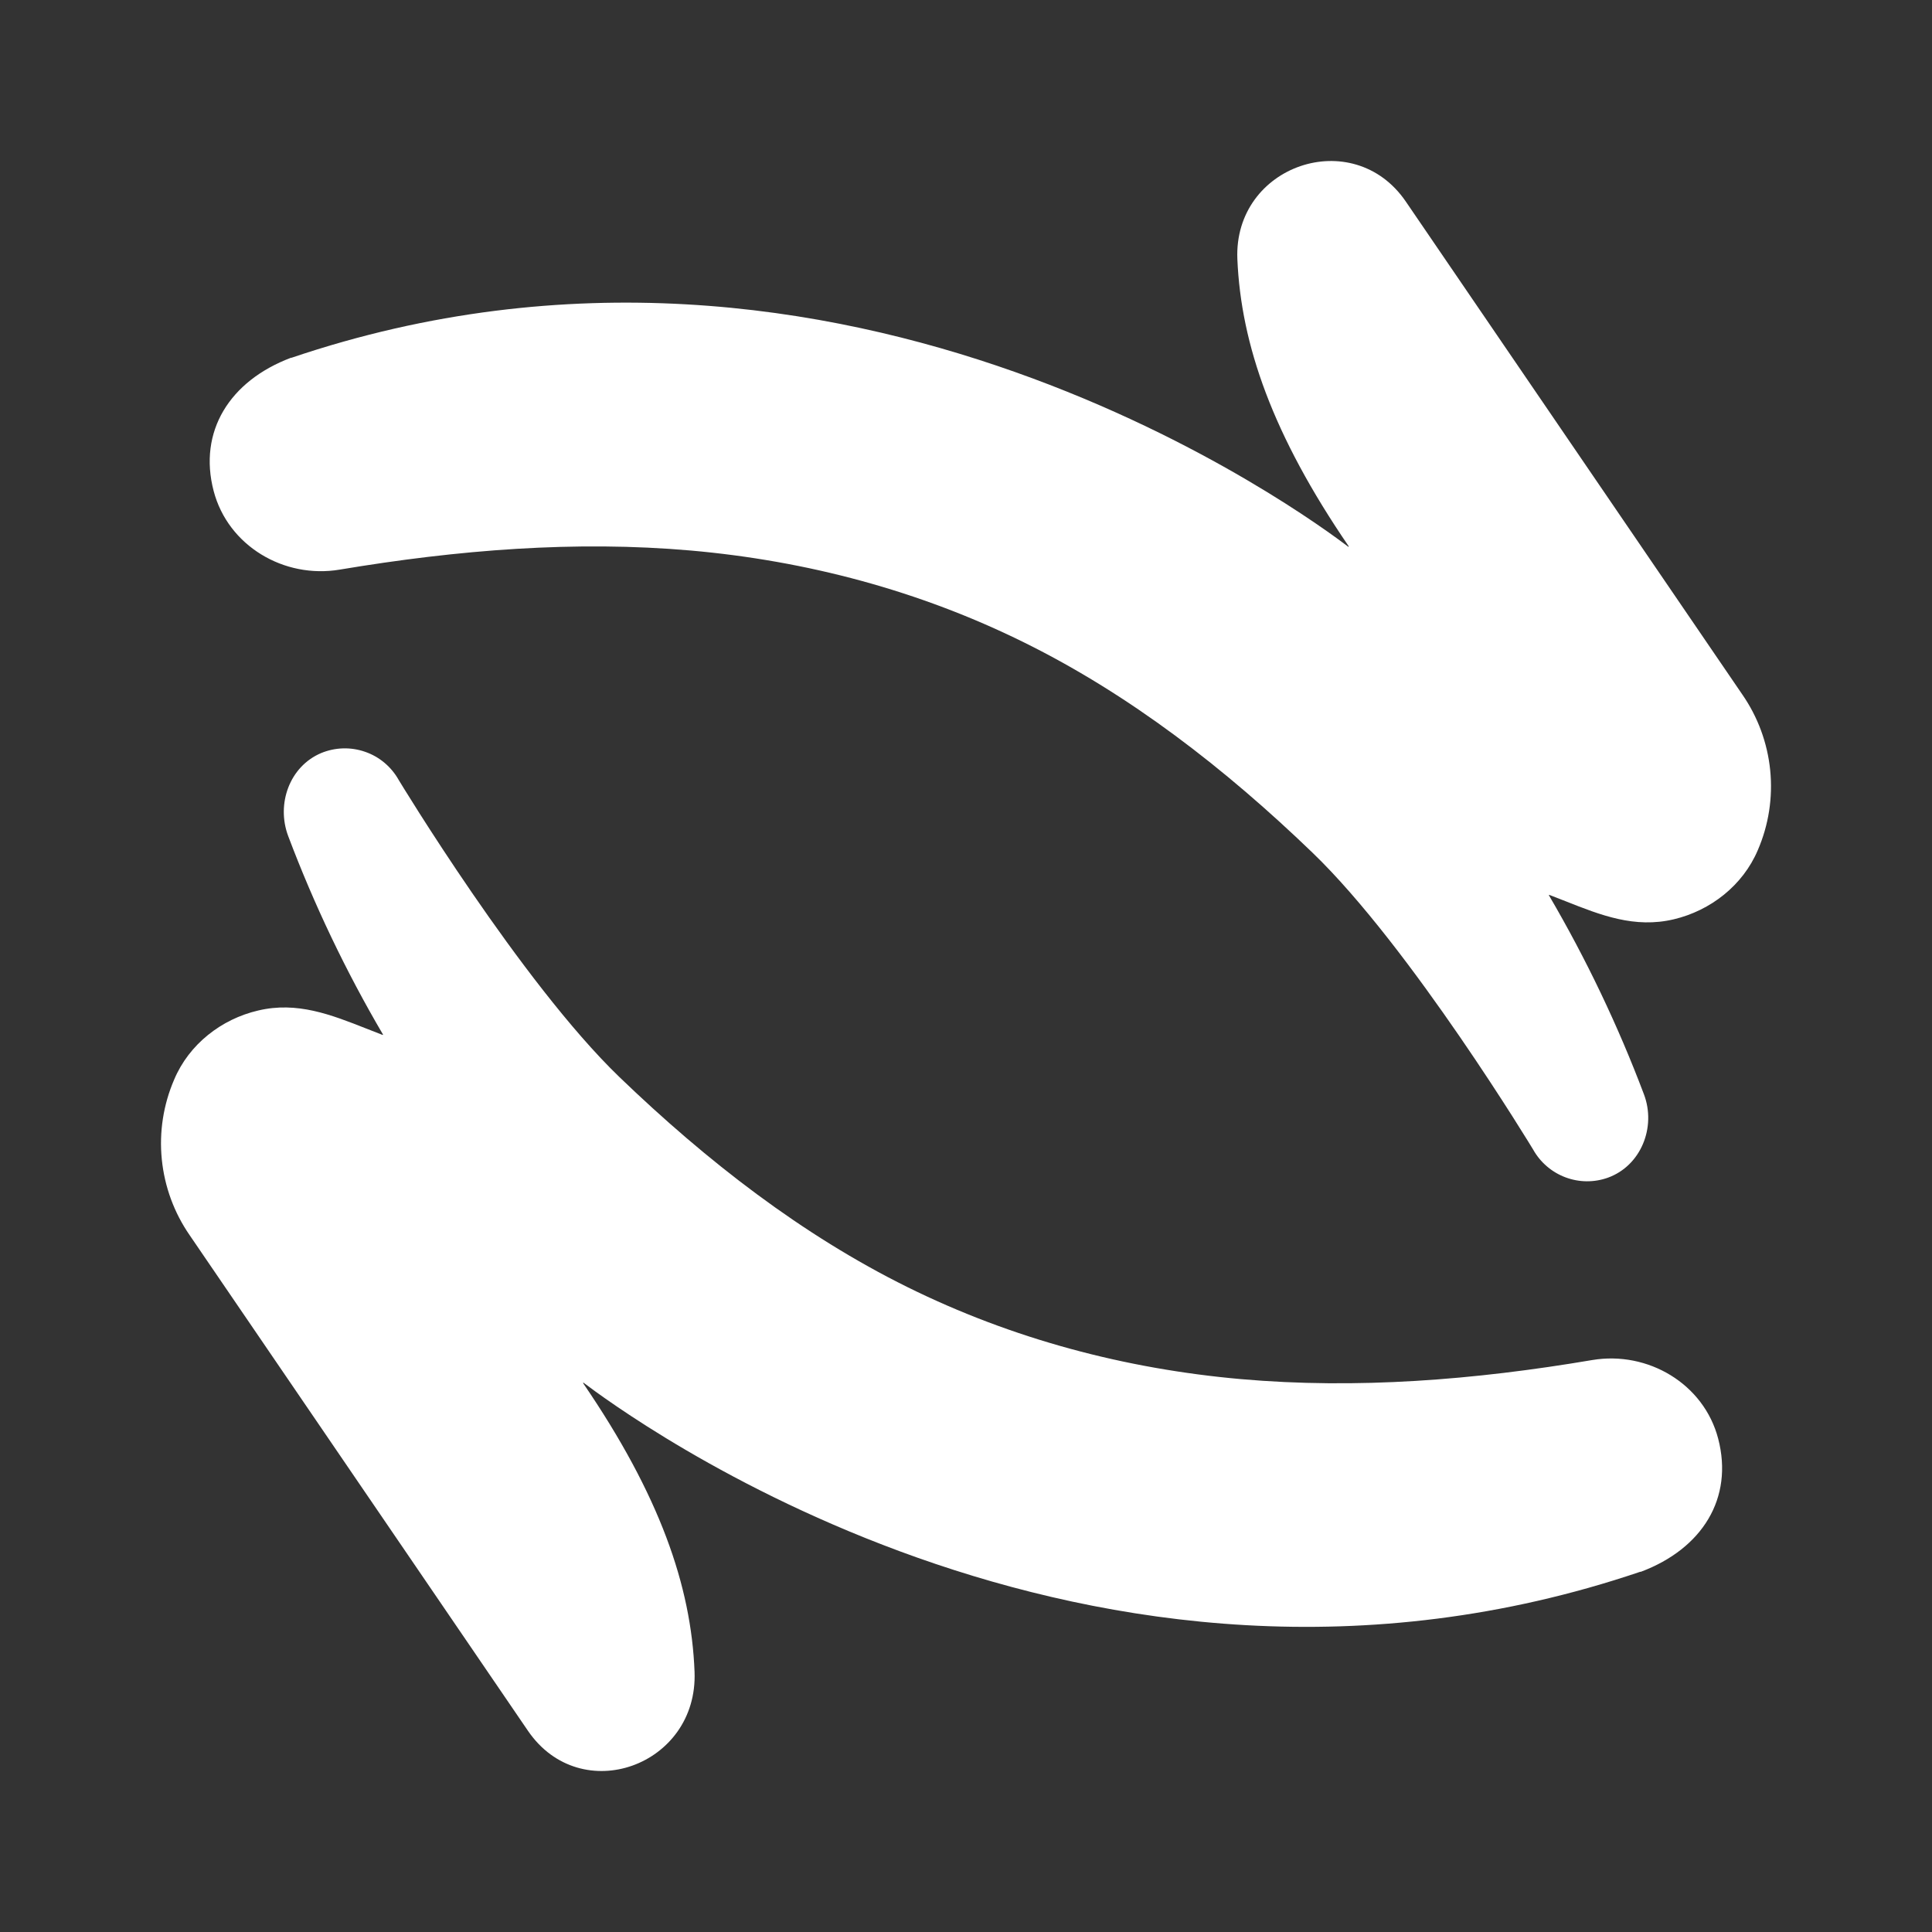 <svg width="24" height="24" viewBox="0 0 24 24" fill="none" xmlns="http://www.w3.org/2000/svg">
<rect x="0" y="0" width="24" height="24" fill="#333333" stroke="none"/>
<path fill-rule="evenodd" clip-rule="evenodd" d="M17.463 2.503L21.642 8.625C21.836 8.904 21.956 9.229 21.99 9.568C22.024 9.907 21.971 10.249 21.836 10.561C21.65 10.999 21.249 11.312 20.792 11.42C20.307 11.535 19.886 11.369 19.45 11.196C19.383 11.17 19.315 11.143 19.247 11.117L19.244 11.117L19.242 11.118L19.241 11.121L19.242 11.123C19.704 11.912 20.099 12.739 20.422 13.595C20.576 14.004 20.384 14.482 19.973 14.63C19.802 14.691 19.616 14.689 19.446 14.625C19.276 14.561 19.134 14.439 19.045 14.28C19.045 14.28 17.527 11.769 16.304 10.592C15.216 9.544 14.033 8.629 12.726 7.983C11.42 7.336 10.017 6.966 8.583 6.839C7.148 6.713 5.69 6.83 4.22 7.076C3.529 7.192 2.833 6.782 2.654 6.099C2.461 5.361 2.851 4.732 3.615 4.444H3.622C10.514 2.11 16.316 6.467 16.744 6.788L16.749 6.792L16.751 6.793L16.753 6.791L16.754 6.789L16.754 6.786C15.81 5.406 15.416 4.281 15.371 3.219C15.323 2.053 16.807 1.544 17.463 2.503ZM6.558 21.5L2.356 15.344C2.163 15.065 2.044 14.741 2.01 14.402C1.976 14.064 2.029 13.722 2.164 13.41C2.348 12.973 2.75 12.659 3.207 12.553C3.691 12.438 4.113 12.605 4.55 12.777C4.617 12.804 4.684 12.83 4.752 12.856L4.754 12.856L4.757 12.854L4.758 12.852L4.757 12.85C4.296 12.065 3.902 11.239 3.58 10.386C3.43 9.987 3.597 9.521 3.989 9.355C4.163 9.283 4.357 9.277 4.535 9.339C4.713 9.4 4.862 9.526 4.954 9.691C4.954 9.691 6.472 12.202 7.695 13.38C8.783 14.427 9.967 15.343 11.273 15.989C12.579 16.635 13.981 17.005 15.416 17.132C16.851 17.258 18.309 17.144 19.779 16.895C20.47 16.779 21.166 17.189 21.344 17.872C21.536 18.61 21.148 19.238 20.384 19.525C20.381 19.525 20.378 19.525 20.376 19.525C13.494 21.857 7.694 17.51 7.256 17.182L7.25 17.177C7.245 17.174 7.242 17.18 7.245 17.184C8.193 18.571 8.587 19.7 8.628 20.768C8.673 21.935 7.216 22.463 6.558 21.5Z" fill="white"/>
</svg>

